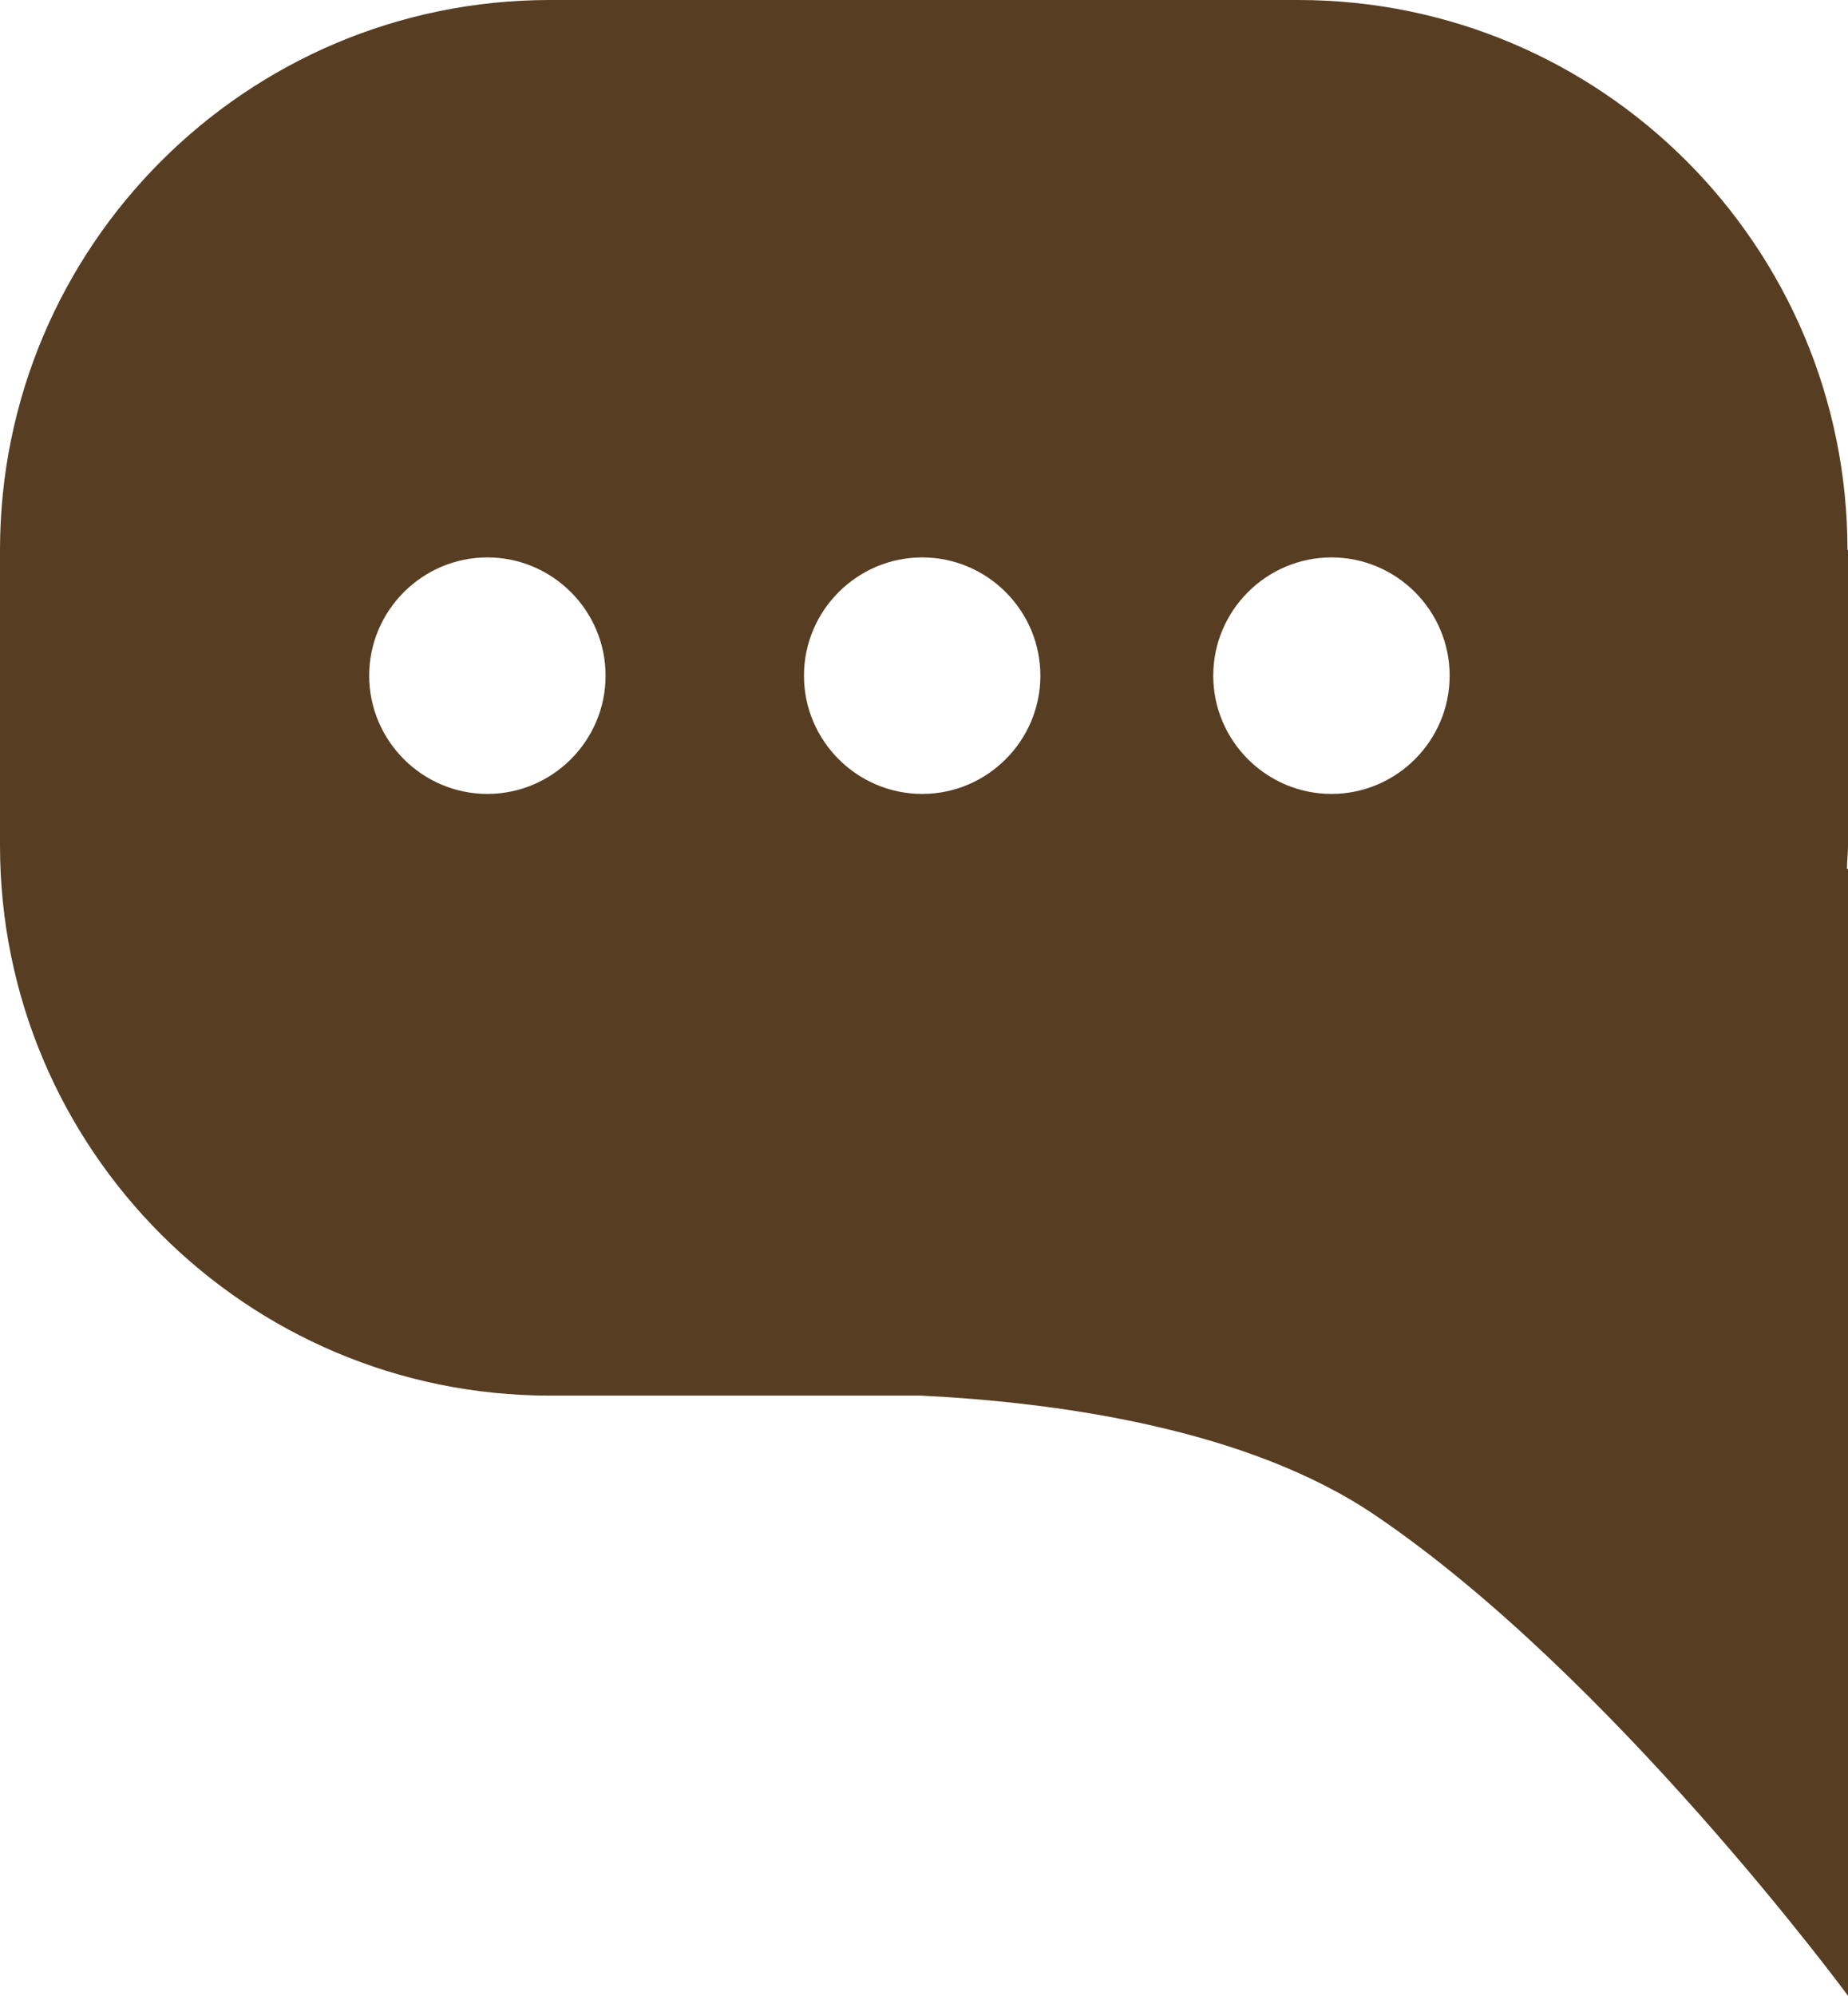 <svg xmlns="http://www.w3.org/2000/svg" viewBox="0 0 35.49 38.31"><path d="M35.48 10.56C35.48 4.73 30.76 0 24.93 0H10.56C4.73 0 0 4.73 0 10.56v5.67c0 5.83 4.73 10.56 10.56 10.56h7.13c2.62.13 6.26.63 8.71 2.29 4.56 3.08 9.09 9.23 9.09 9.23V16.68h-.02c0-.14.02-.29.02-.45v-5.67zM9.36 15.24c-1.25 0-2.27-1.02-2.27-2.27s1.02-2.27 2.27-2.27 2.27 1.02 2.27 2.27-1.02 2.27-2.27 2.27zm8.35 0c-1.25 0-2.27-1.02-2.27-2.27s1.02-2.27 2.27-2.27 2.27 1.02 2.27 2.27-1.02 2.27-2.27 2.27zm7.86 0c-1.25 0-2.27-1.02-2.27-2.27s1.02-2.27 2.27-2.27 2.27 1.02 2.27 2.27-1.02 2.27-2.27 2.27z" fill="#573e22"/></svg>
